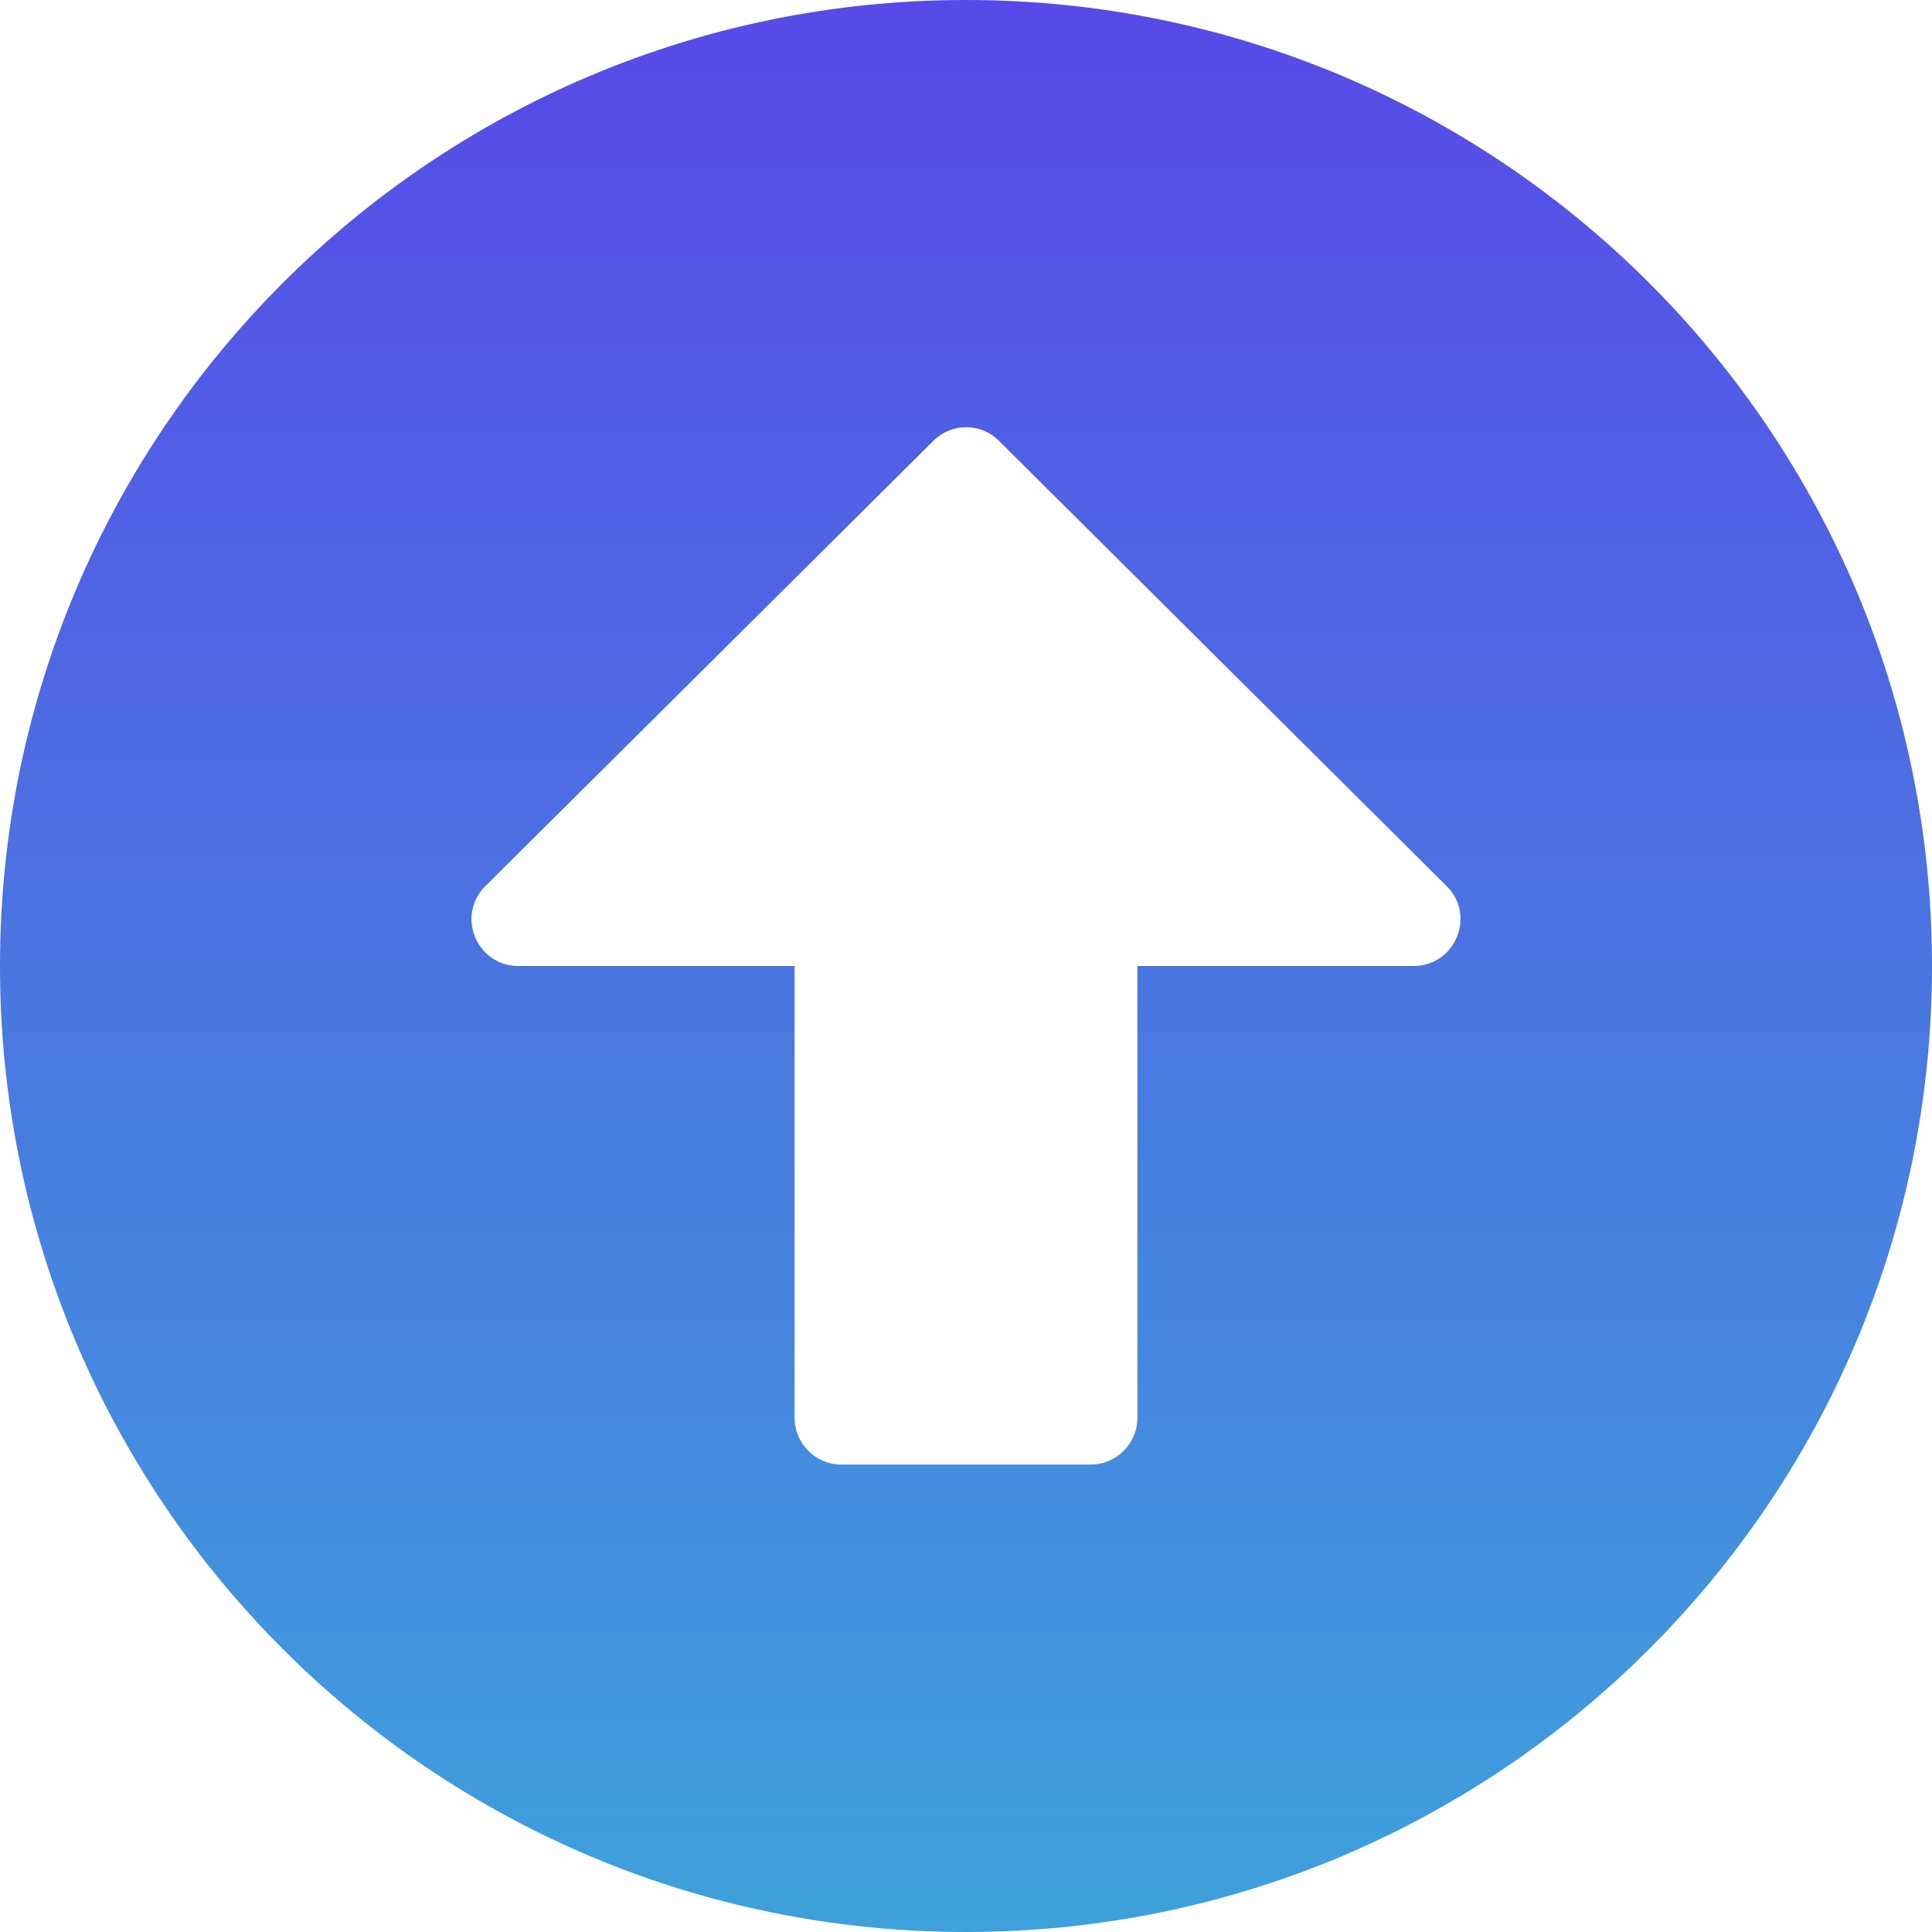 <svg width="32" height="32" viewBox="0 0 32 32" fill="none" xmlns="http://www.w3.org/2000/svg">
<path d="M0 16C0 7.161 7.161 0 16 0C24.839 0 32 7.161 32 16C32 24.839 24.839 32 16 32C7.161 32 0 24.839 0 16ZM18.839 23.484V16H23.413C24.103 16 24.452 15.161 23.961 14.677L16.548 7.303C16.245 7 15.761 7 15.458 7.303L8.039 14.677C7.548 15.168 7.897 16 8.587 16H13.161V23.484C13.161 23.91 13.51 24.258 13.935 24.258H18.064C18.49 24.258 18.839 23.91 18.839 23.484Z" fill="url(#paint0_linear_531_23)"/>
<defs>
<linearGradient id="paint0_linear_531_23" x1="16" y1="0" x2="16" y2="32" gradientUnits="userSpaceOnUse">
<stop stop-color="#574AE8"/>
<stop offset="1" stop-color="#3EA1DB"/>
</linearGradient>
</defs>
</svg>
